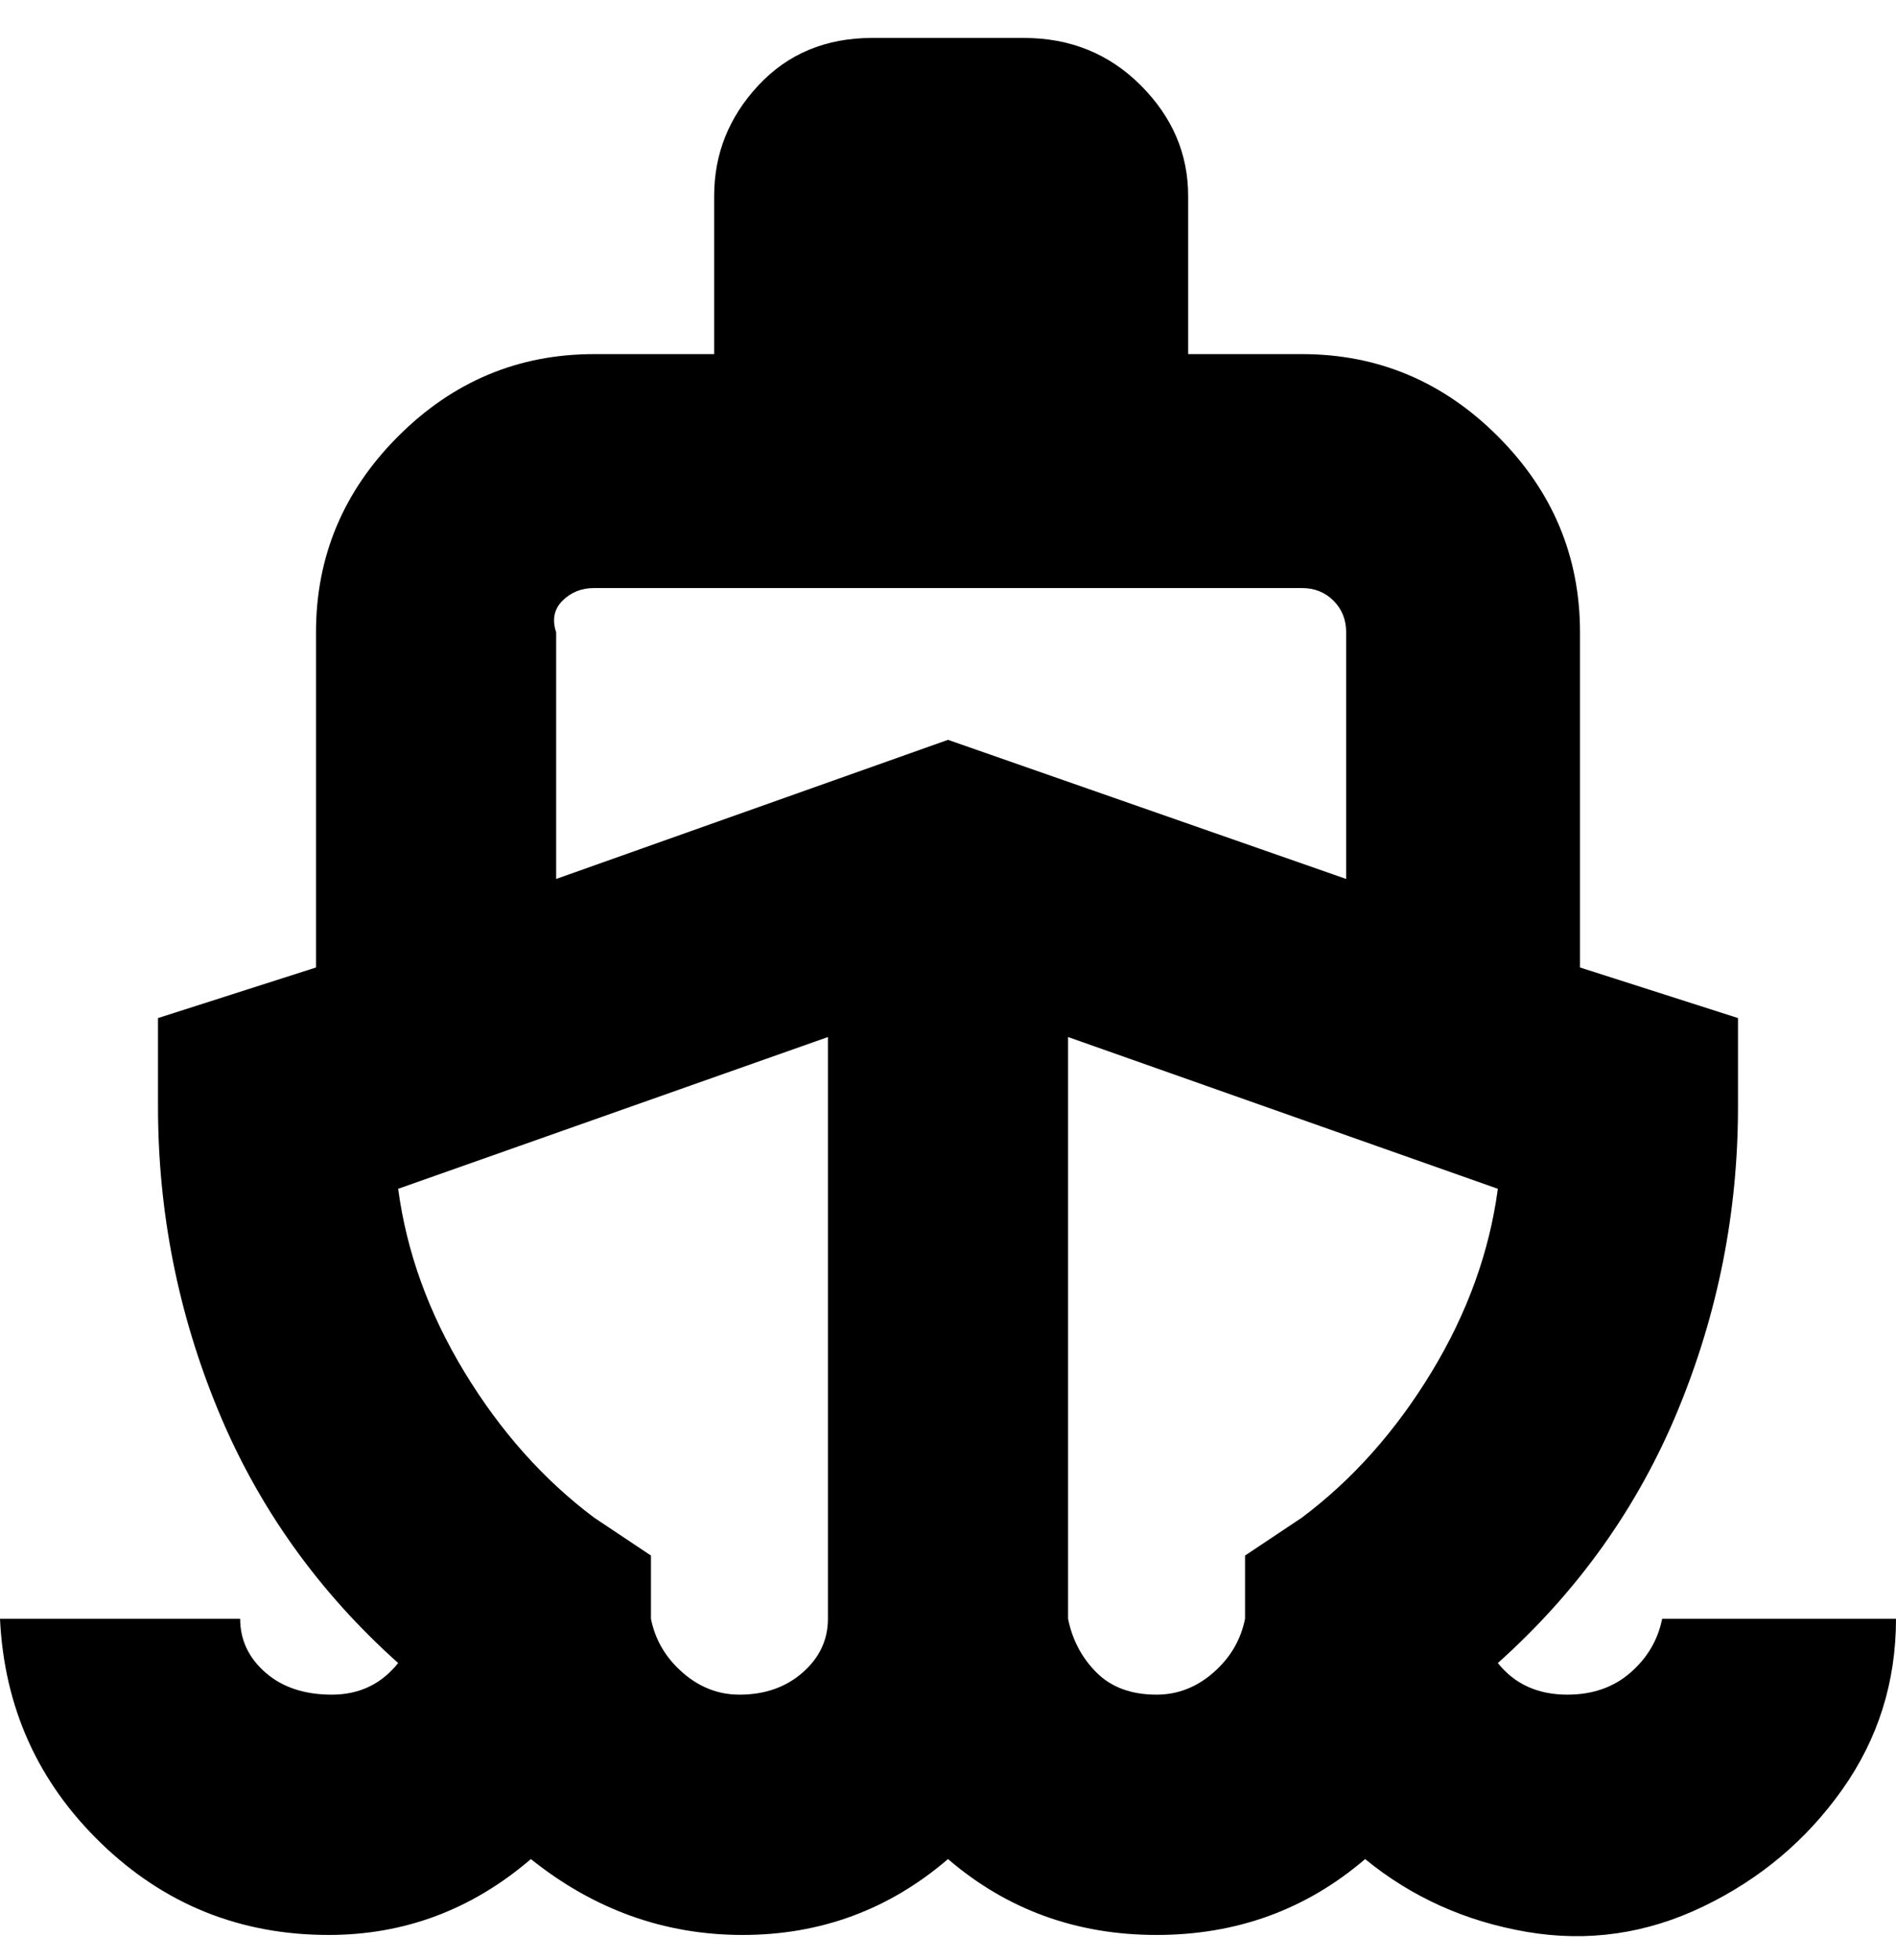 <svg viewBox="0 0 300 310" xmlns="http://www.w3.org/2000/svg"><path d="M248 268q-7 0-11-5 19-17 28.5-40t9.5-48v-14l-25-8v-53q0-18-13-31t-31-13h-18V31q0-10-7.5-17.5T162 6h-24q-11 0-18 7.5T113 31v25H94q-18 0-31 13t-13 31v53l-25 8v14q0 25 9.5 48T63 263q-4 5-10.5 5T42 264.5q-4-3.5-4-8.5H0q1 21 16 35.5T52 306q18 0 32-12 15 12 33.5 12t32.5-12q14 12 33 12t33-12q11 9 25.5 11.5t28-4q13.5-6.5 22-18.5t8.5-27h-37q-1 5-5 8.5t-10 3.5zM88 100q-1-3 1-5t5-2h112q3 0 5 2t2 5v39l-63-22-62 22v-39zm29 168q-5 0-9-3.5t-5-8.5v-10l-9-6q-12-9-20.5-23T63 188l68-24v92q0 5-4 8.5t-10 3.5zm66 0q-6 0-9.5-3.5T169 256v-92l68 24q-2 15-10.5 29T206 240l-9 6v10q-1 5-5 8.5t-9 3.5z"/></svg>